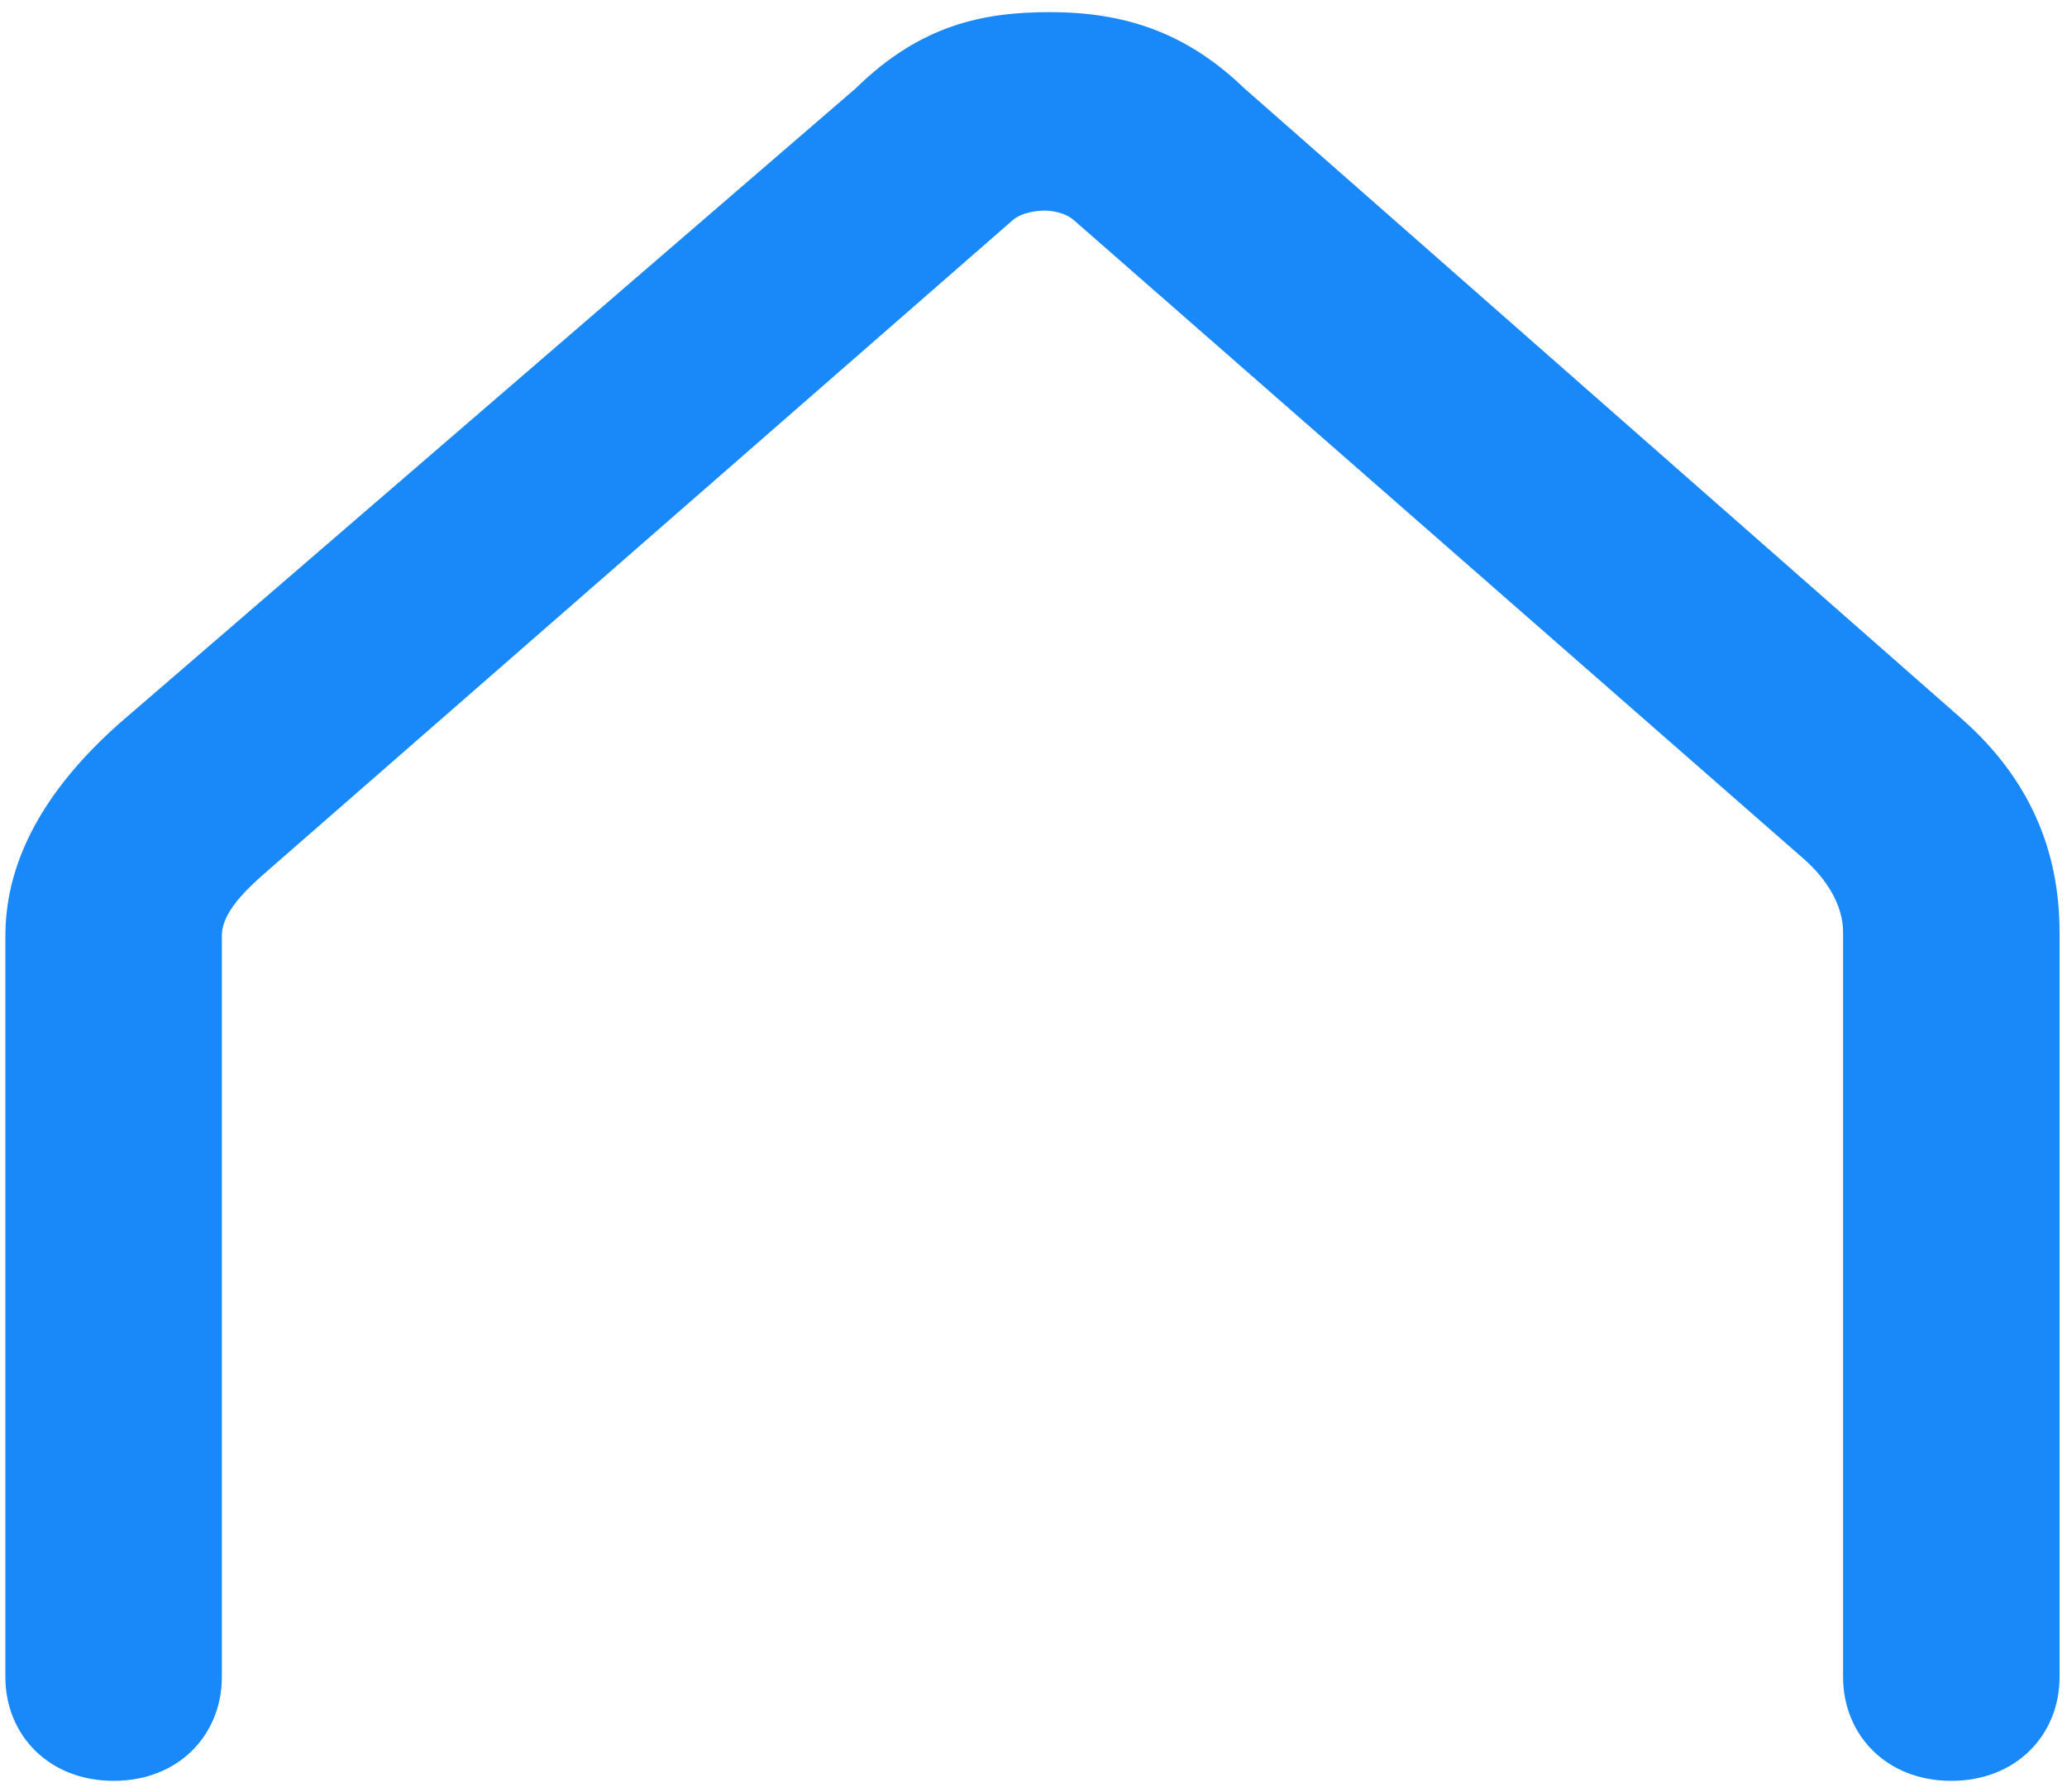 ﻿<?xml version="1.0" encoding="utf-8"?>
<svg version="1.1" xmlns:xlink="http://www.w3.org/1999/xlink" width="15px" height="13px" xmlns="http://www.w3.org/2000/svg">
  <g transform="matrix(1 0 0 1 -107 -23 )">
    <path d="M 14.24 5.219  L 9.028 0.639  C 8.601 0.228  8.149 0.088  7.619 0.088  C 7.146 0.088  6.686 0.174  6.21 0.641  L 0.867 5.248  C 0.384 5.676  0.039 6.19  0.039 6.79  L 0.039 12.168  C 0.039 12.585  0.351 12.921  0.825 12.921  C 1.298 12.921  1.61 12.585  1.61 12.168  L 1.61 6.79  C 1.61 6.59  1.849 6.4  2.008 6.26  L 7.345 1.601  C 7.415 1.537  7.537 1.528  7.579 1.528  C 7.621 1.528  7.725 1.537  7.797 1.601  L 13.089 6.231  C 13.251 6.373  13.375 6.563  13.375 6.763  L 13.375 12.168  C 13.375 12.585  13.687 12.921  14.16 12.921  C 14.634 12.921  14.946 12.585  14.946 12.168  L 14.946 6.765  C 14.946 6.163  14.723 5.647  14.24 5.219  Z " fill-rule="nonzero" fill="#1989fa" stroke="none" transform="matrix(1 0 0 1 107 23 )" />
  </g>
</svg>